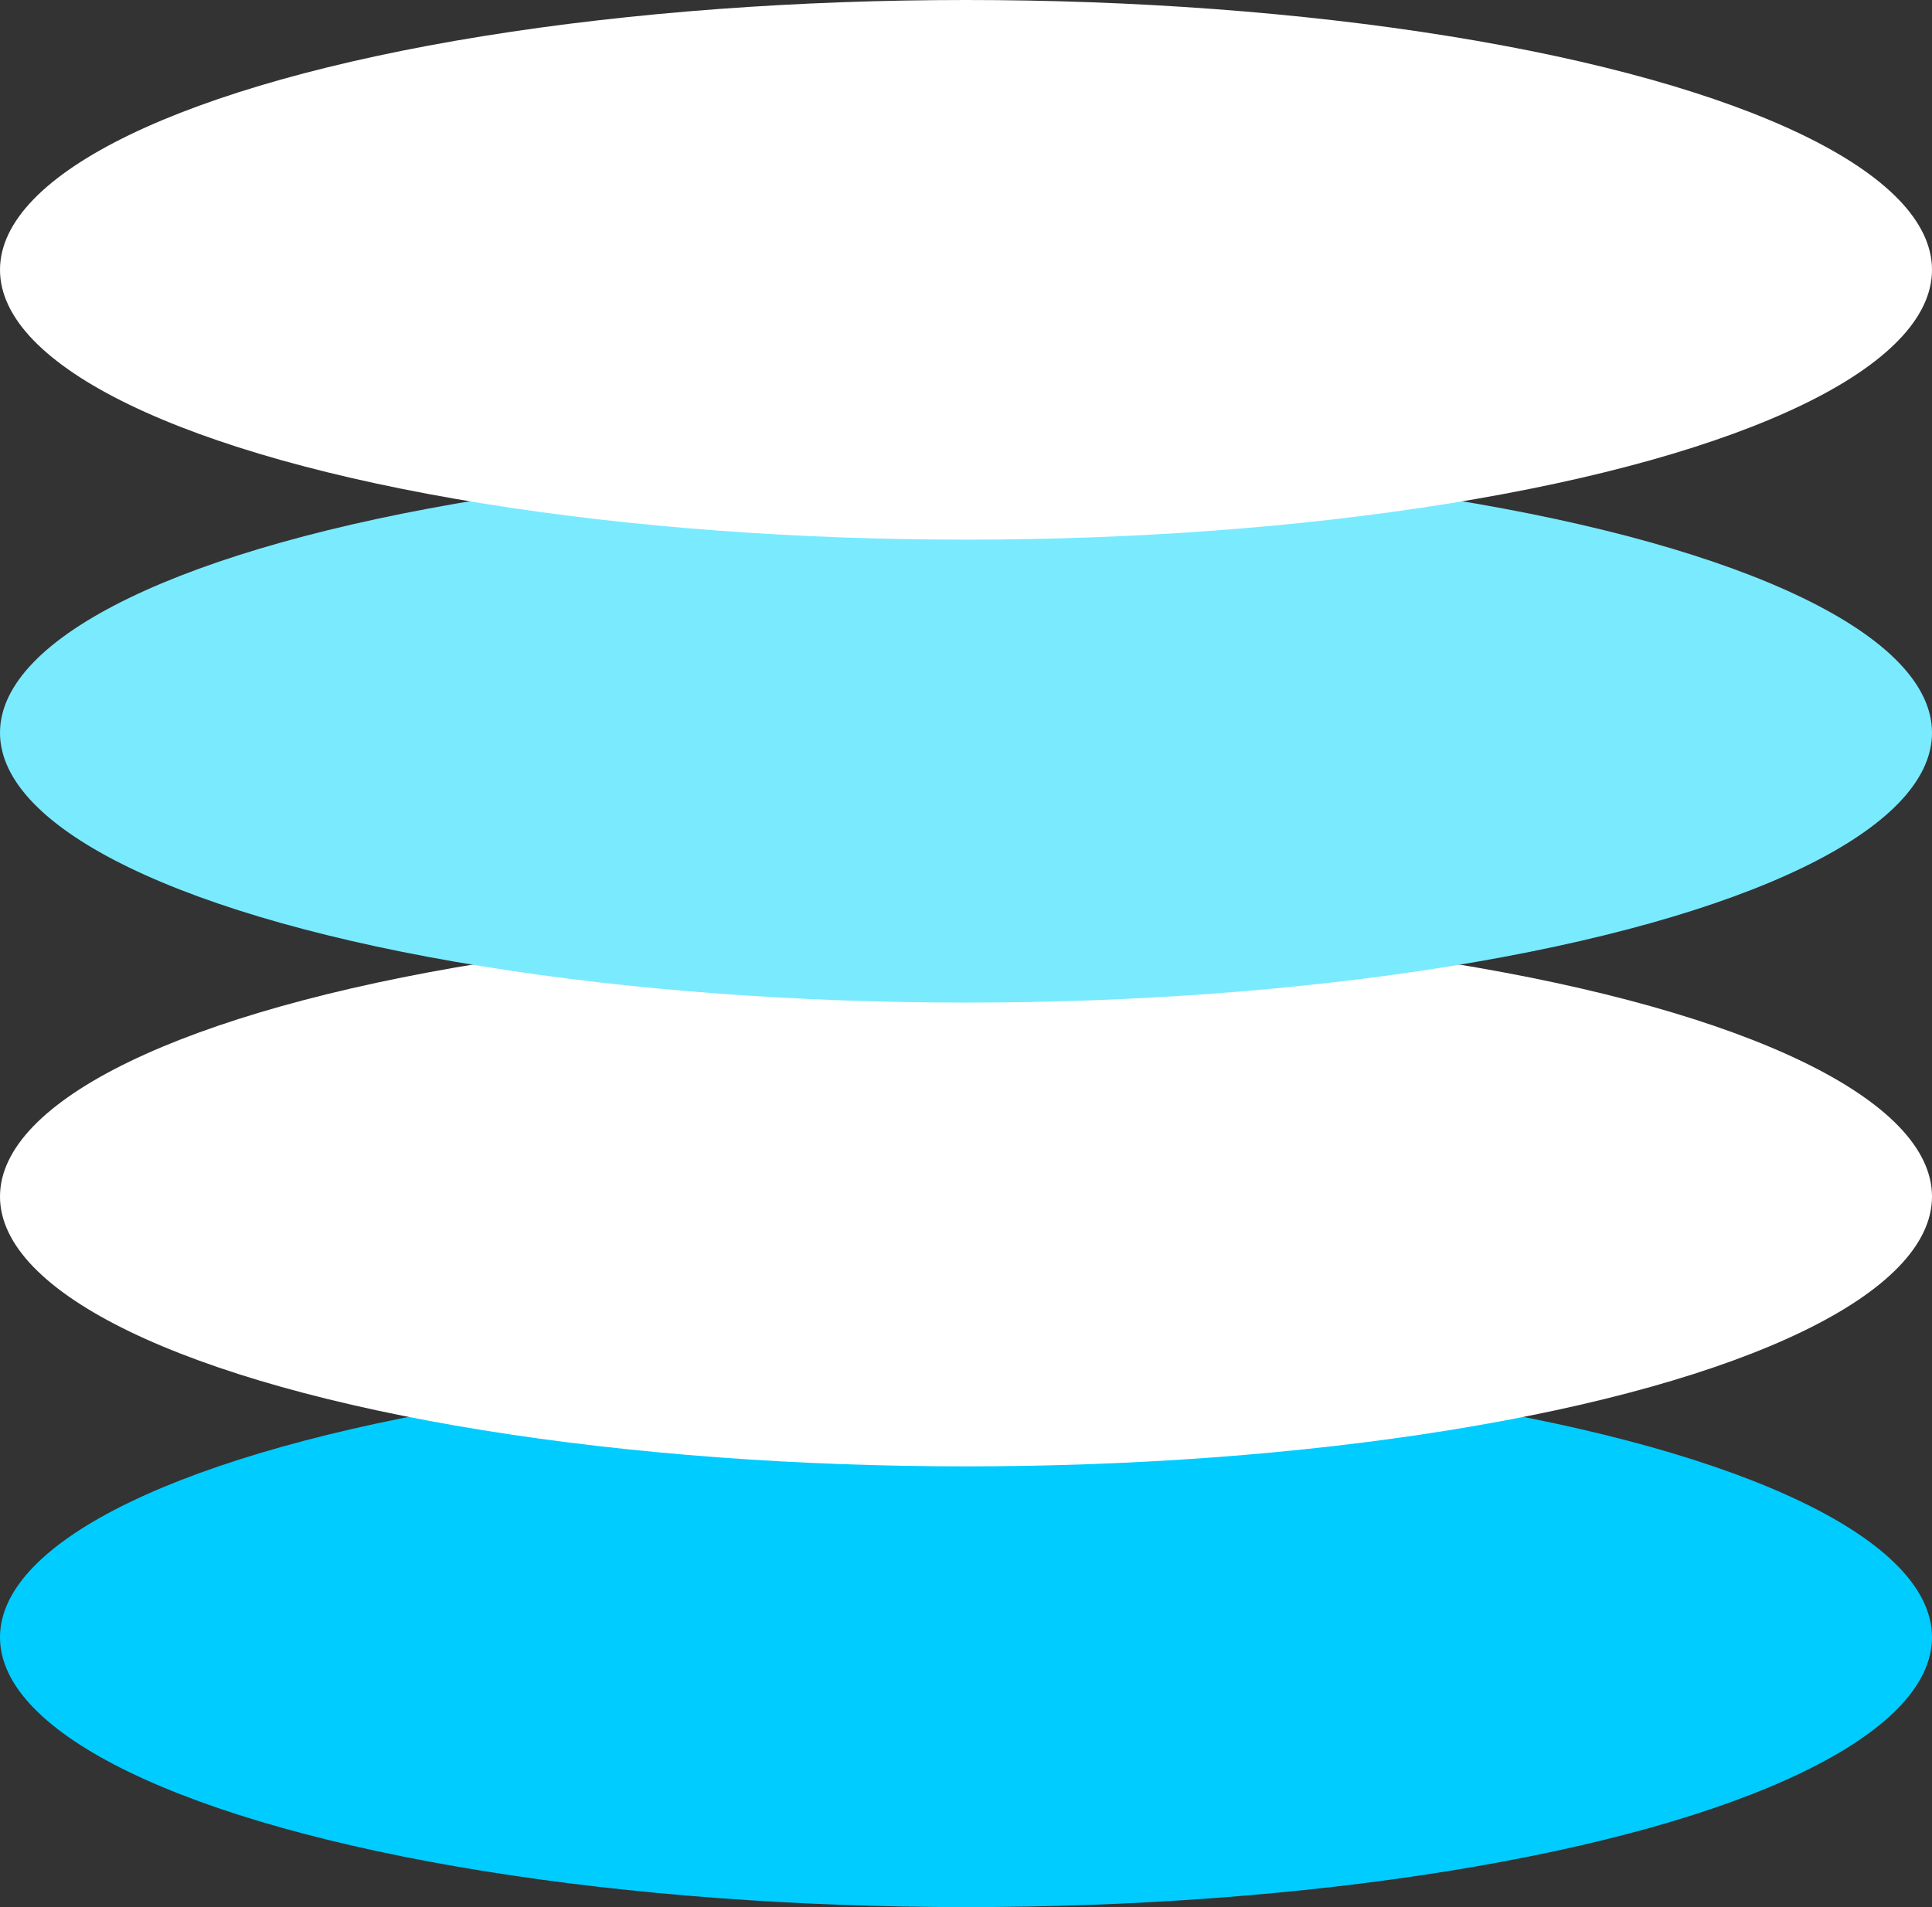 <svg xmlns="http://www.w3.org/2000/svg" viewBox="0 0 75.172 74.215"><rect x="0" y="0" width="75.172" height="74.215" fill="#333333" stroke="none"/><defs><style>.a{fill:#0cf;}.b{fill:#fff;}.c{fill:#7aeaff;}</style></defs><g transform="translate(-1102 -395.393)"><ellipse class="a" cx="37.586" cy="10.5" rx="37.586" ry="10.5" transform="translate(1102 448.607)"/><ellipse class="b" cx="37.586" cy="10.5" rx="37.586" ry="10.5" transform="translate(1102 431.456)"/><ellipse class="c" cx="37.586" cy="10.5" rx="37.586" ry="10.5" transform="translate(1102 413.408)"/><ellipse class="b" cx="37.586" cy="10.5" rx="37.586" ry="10.5" transform="translate(1102 395.393)"/></g></svg>